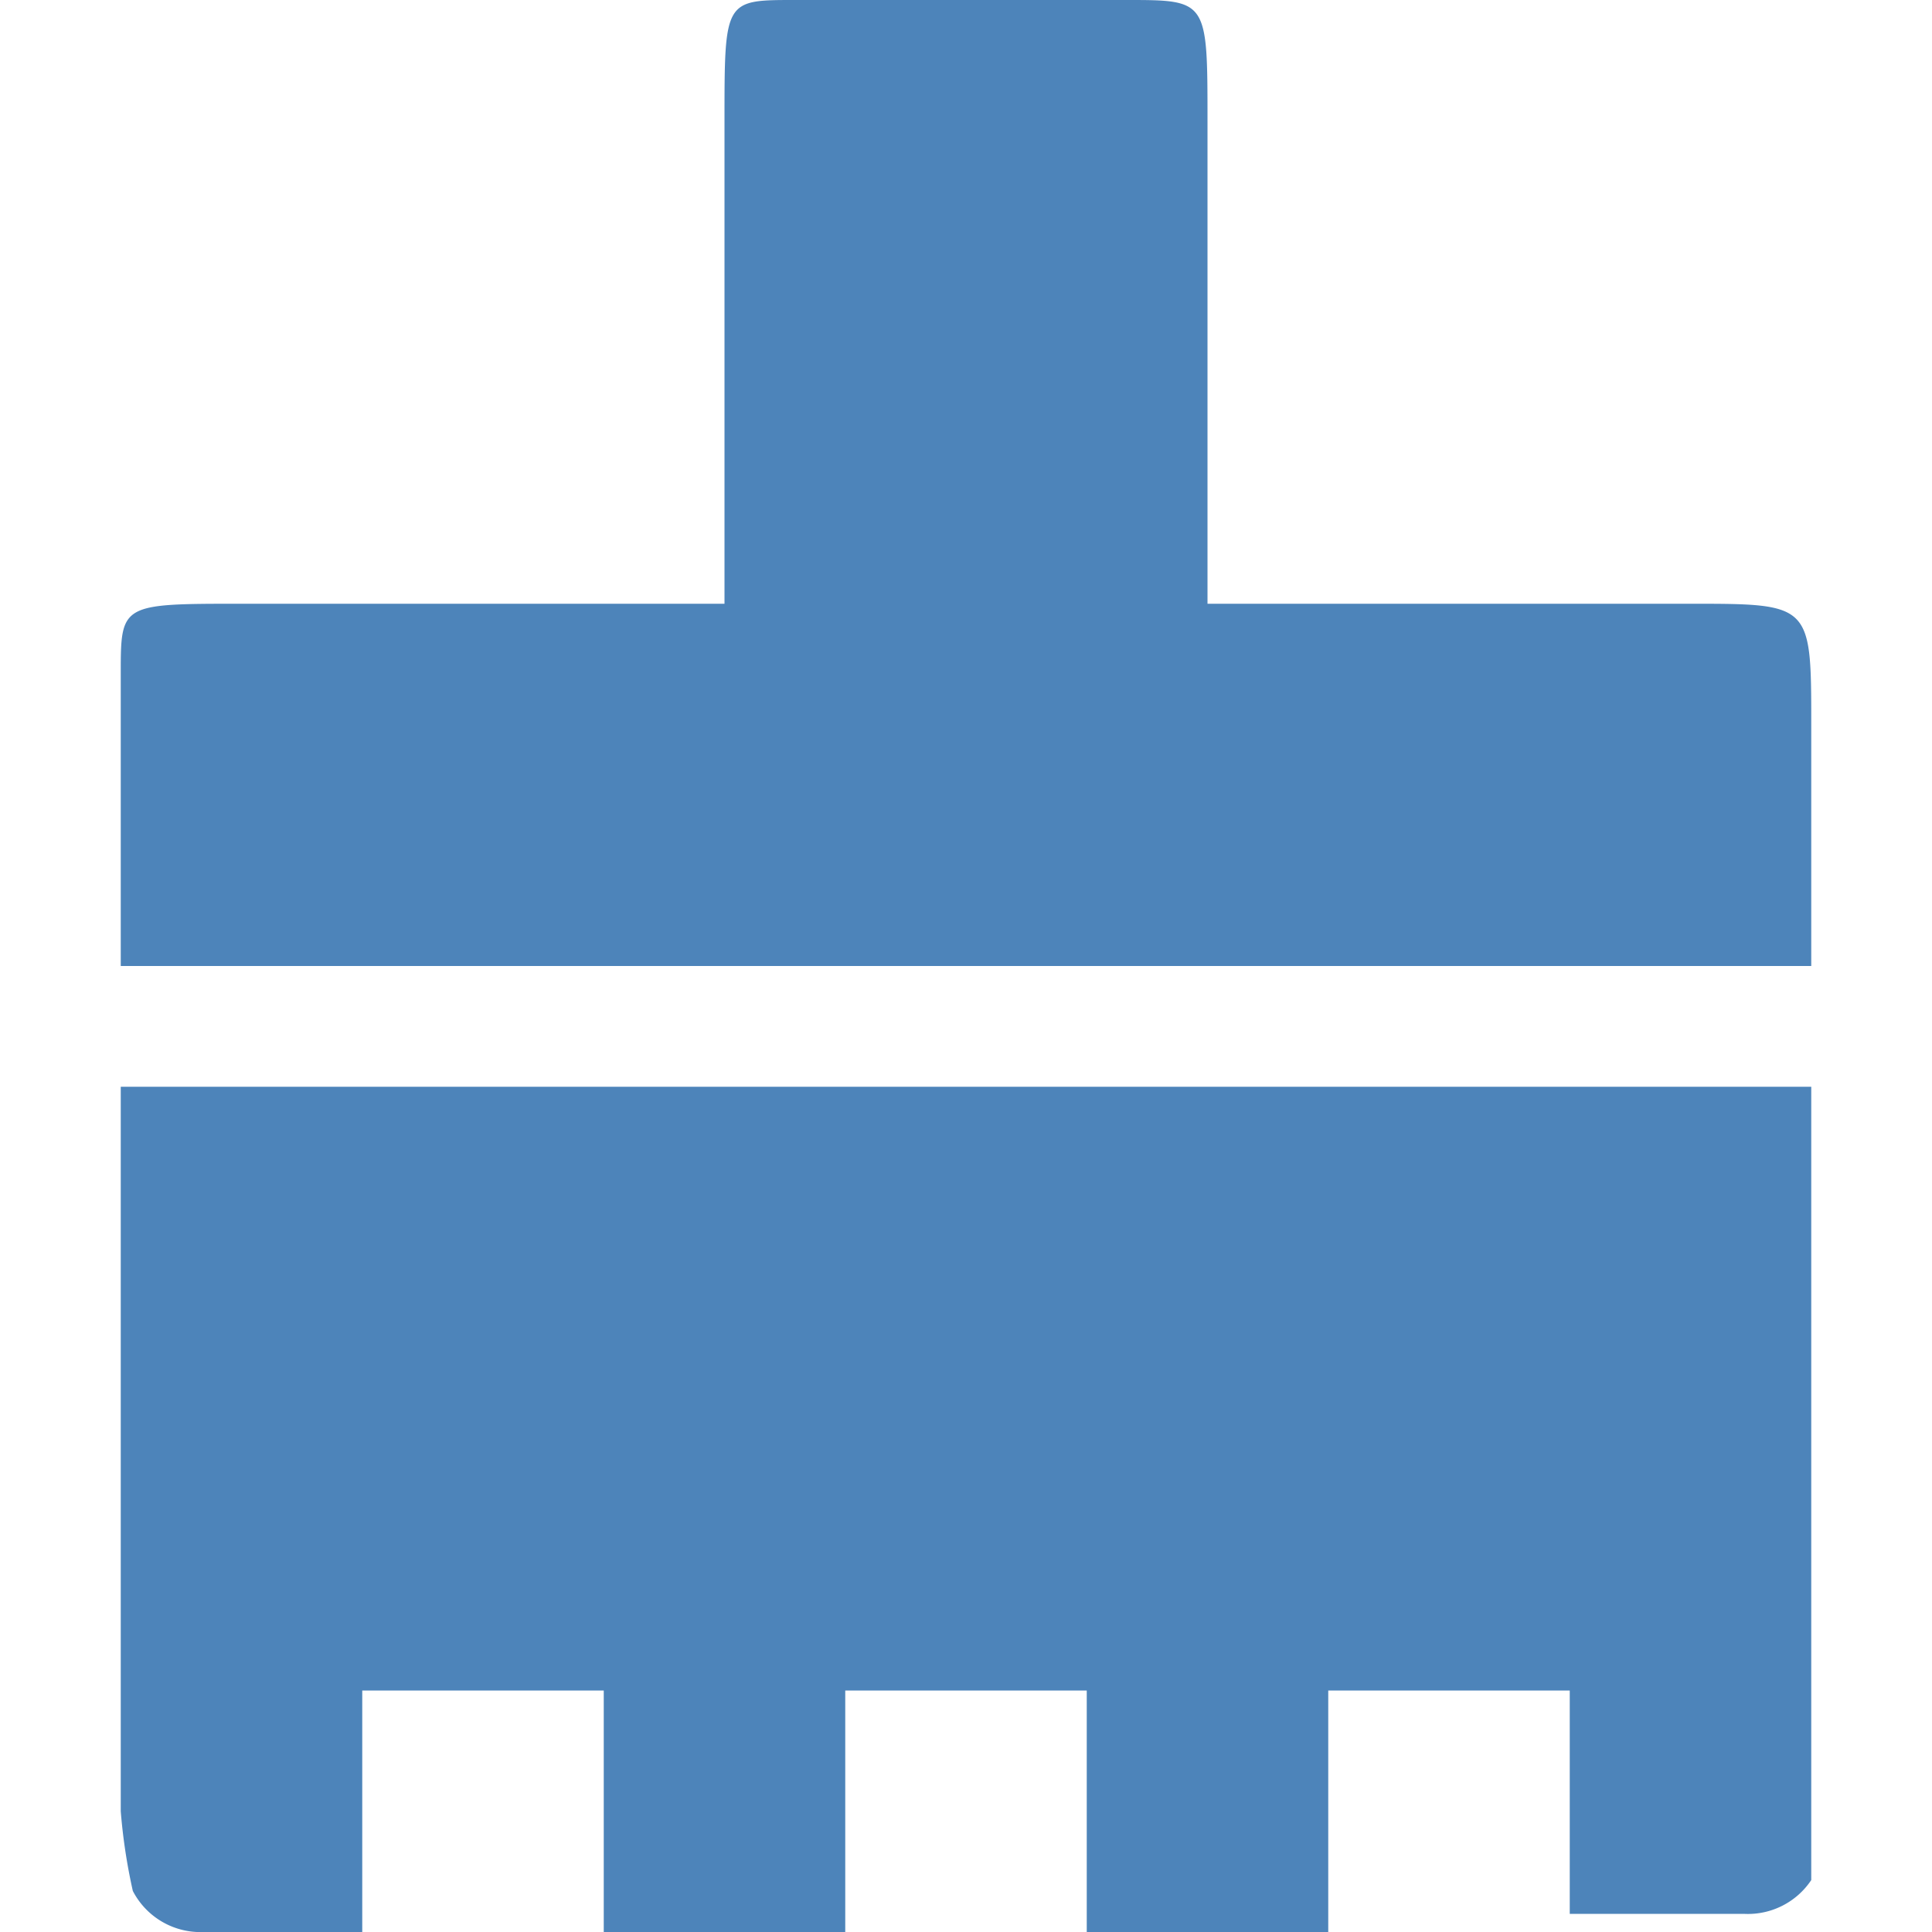 <svg id="图层_1" data-name="图层 1" xmlns="http://www.w3.org/2000/svg" viewBox="0 0 16 16"><title>画板 19</title><path d="M1,5.58C1,5,1,5,2,5H6V1c0-1,0-1,.58-1H9.33C10,0,10,0,10,1h0V5h4c1,0,1,0,1,1V8H1Zm14,9.93v.06s0,0,0,0v0a0,0,0,0,1,0,0h0s0,0,0,0h0a.63.63,0,0,1-.55.28H13V14H11v2H9V14H7v2H5V14H3v2H1.69a.63.63,0,0,1-.59-.34A4.74,4.74,0,0,1,1,15V9H15v6.49s0,0,0,0Zm0,0" style="fill:#4d84ba"/></svg>